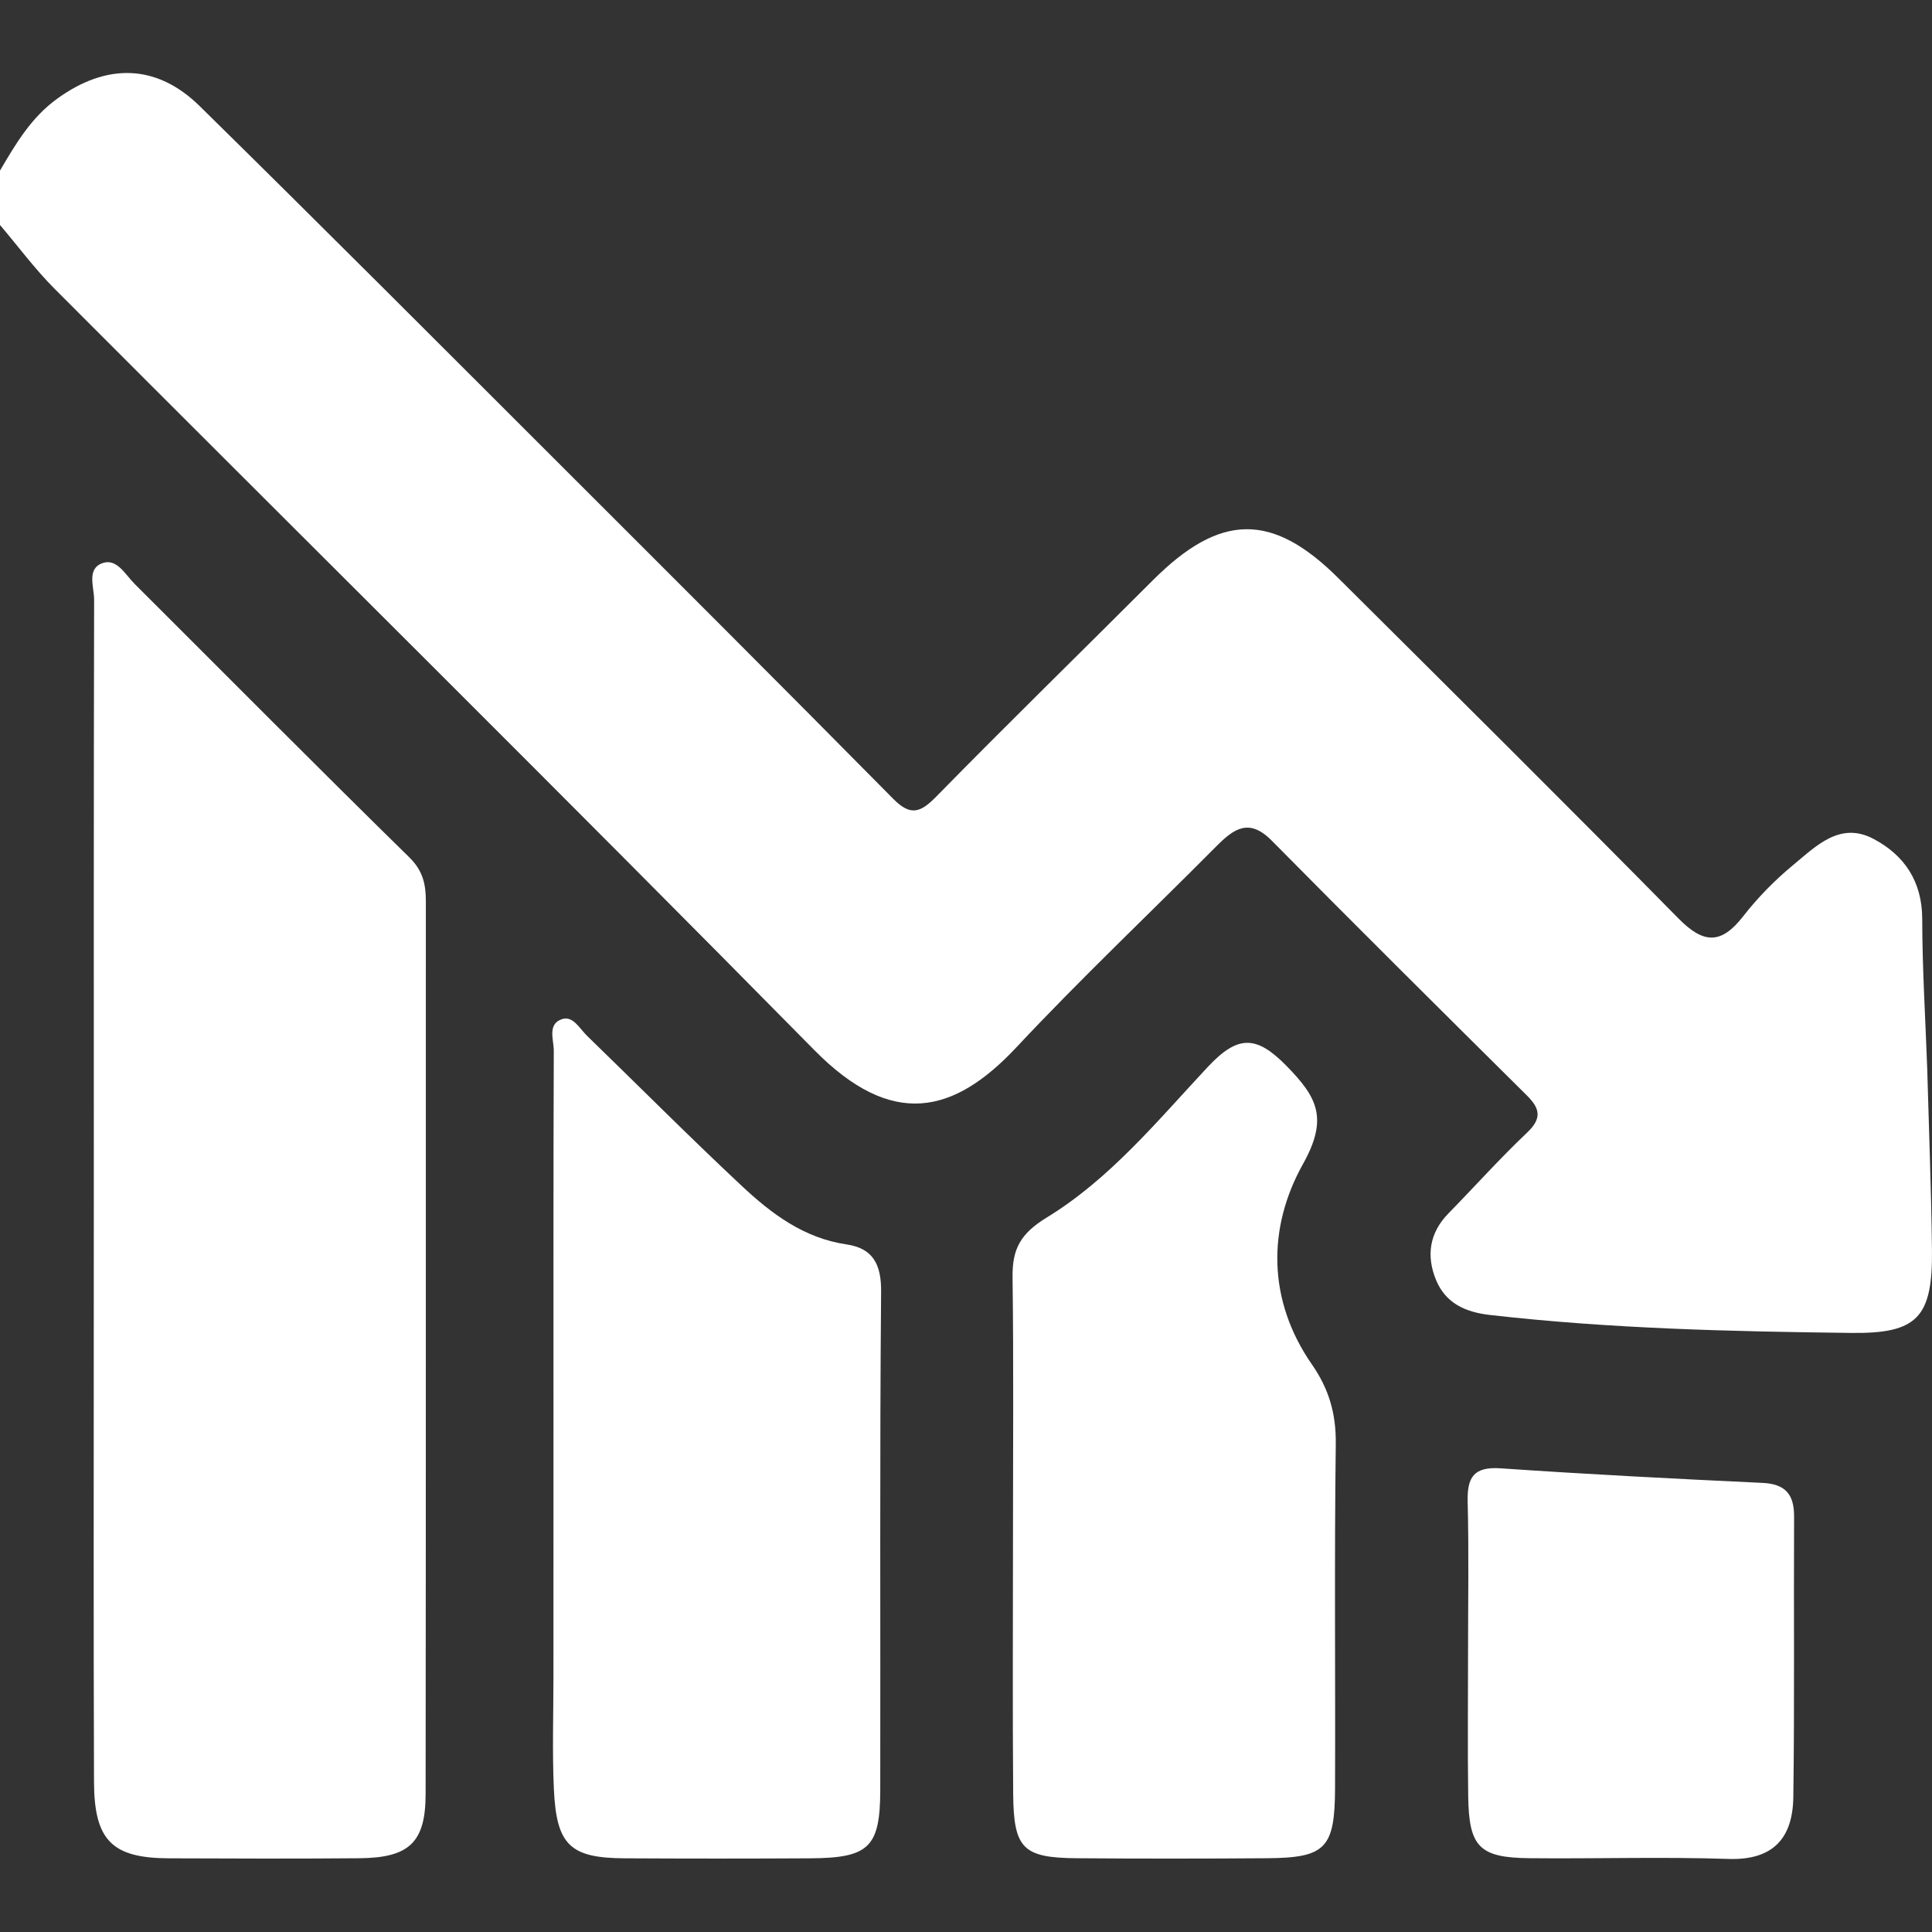 <?xml version="1.0" encoding="utf-8"?>
<!-- Generator: Adobe Illustrator 22.0.1, SVG Export Plug-In . SVG Version: 6.00 Build 0)  -->
<svg version="1.1" id="Layer_1" xmlns="http://www.w3.org/2000/svg" xmlns:xlink="http://www.w3.org/1999/xlink" x="0px" y="0px"
	 viewBox="0 0 50 50" style="enable-background:new 0 0 50 50;" xml:space="preserve">
<rect x="0" y="0" width="50" height="50" fill="#333333" stroke="none"/>
<style type="text/css">
	.st0{fill:#FFFFFF;}
</style>
<g>
	<path class="st0" d="M49.876,27.648c0.043,1.56,0.104,3.12,0.123,4.68c0.022,1.771-0.376,2.189-2.094,2.168
		c-3.122-0.037-6.242-0.11-9.349-0.465c-0.637-0.073-1.143-0.306-1.39-0.902c-0.258-0.624-0.177-1.22,0.321-1.728
		c0.68-0.695,1.329-1.421,2.034-2.089c0.387-0.366,0.338-0.621-0.004-0.96c-2.209-2.192-4.419-4.383-6.605-6.597
		c-0.592-0.599-0.989-0.3-1.438,0.152c-1.723,1.735-3.502,3.417-5.173,5.201c-1.622,1.731-3.22,2.105-5.227,0.068
		C14.561,20.568,7.966,14.041,1.412,7.473C0.902,6.962,0.469,6.374,0,5.823c0-0.469,0-0.939,0-1.408
		c0.404-0.688,0.803-1.369,1.475-1.857c1.273-0.924,2.569-0.917,3.693,0.188c3.153,3.099,6.274,6.229,9.402,9.353
		c2.855,2.852,5.71,5.703,8.546,8.574c0.454,0.46,0.71,0.356,1.121-0.064c1.846-1.884,3.734-3.727,5.599-5.592
		c1.738-1.737,3.081-1.765,4.797-0.058c2.945,2.93,5.896,5.856,8.811,8.816c0.65,0.66,1.104,0.664,1.668-0.06
		c0.379-0.487,0.822-0.938,1.298-1.331c0.59-0.487,1.209-1.131,2.074-0.675c0.8,0.422,1.262,1.101,1.263,2.077
		C49.749,25.074,49.83,26.361,49.876,27.648z"/>
	<path class="st0" d="M2.428,30.761c0-5.08-0.004-10.16,0.008-15.24c0.001-0.325-0.198-0.794,0.209-0.945
		c0.376-0.139,0.595,0.291,0.836,0.532c2.369,2.362,4.724,4.739,7.113,7.081c0.357,0.35,0.428,0.705,0.427,1.145
		c-0.002,7.698,0.003,15.397-0.006,23.095c-0.001,1.255-0.425,1.651-1.717,1.662c-1.641,0.014-3.283,0.009-4.924,0.002
		c-1.47-0.006-1.935-0.458-1.941-1.974c-0.015-4.064-0.005-8.128-0.006-12.192C2.428,32.871,2.428,31.816,2.428,30.761z"/>
	<path class="st0" d="M14.324,36.568c0-3.125-0.004-6.25,0.008-9.374c0.001-0.283-0.174-0.694,0.217-0.82
		c0.282-0.091,0.452,0.247,0.642,0.431c1.337,1.297,2.65,2.618,4.01,3.89c0.767,0.718,1.604,1.348,2.705,1.51
		c0.682,0.1,0.904,0.509,0.897,1.229c-0.038,4.296-0.014,8.593-0.022,12.89c-0.003,1.485-0.292,1.76-1.81,1.769
		c-1.601,0.009-3.203,0.009-4.804,0c-1.413-0.008-1.768-0.34-1.833-1.798c-0.044-0.975-0.01-1.953-0.011-2.929
		C14.323,41.099,14.323,38.834,14.324,36.568z"/>
	<path class="st0" d="M26.216,39.741c0-2.228,0.018-4.457-0.011-6.685c-0.009-0.731,0.199-1.128,0.893-1.552
		c1.629-0.996,2.86-2.501,4.154-3.886c0.785-0.84,1.263-0.829,2.046-0.029c0.791,0.808,1.086,1.35,0.423,2.536
		c-0.917,1.64-0.926,3.521,0.233,5.189c0.441,0.635,0.626,1.279,0.616,2.059c-0.039,2.97-0.008,5.942-0.019,8.913
		c-0.006,1.551-0.248,1.794-1.762,1.805c-1.642,0.012-3.284,0.013-4.925,0c-1.39-0.012-1.631-0.247-1.643-1.665
		C26.203,44.198,26.216,41.969,26.216,39.741z"/>
	<path class="st0" d="M37.993,42.733c0-1.288,0.023-2.576-0.01-3.863c-0.016-0.635,0.153-0.918,0.854-0.87
		c2.256,0.155,4.515,0.271,6.774,0.377c0.6,0.028,0.823,0.301,0.82,0.875c-0.012,2.419,0.014,4.839-0.02,7.258
		c-0.015,1.048-0.51,1.639-1.681,1.599c-1.715-0.058-3.434-0.001-5.151-0.019c-1.296-0.014-1.565-0.292-1.582-1.611
		C37.98,45.23,37.993,43.981,37.993,42.733z"/>
</g>
</svg>
